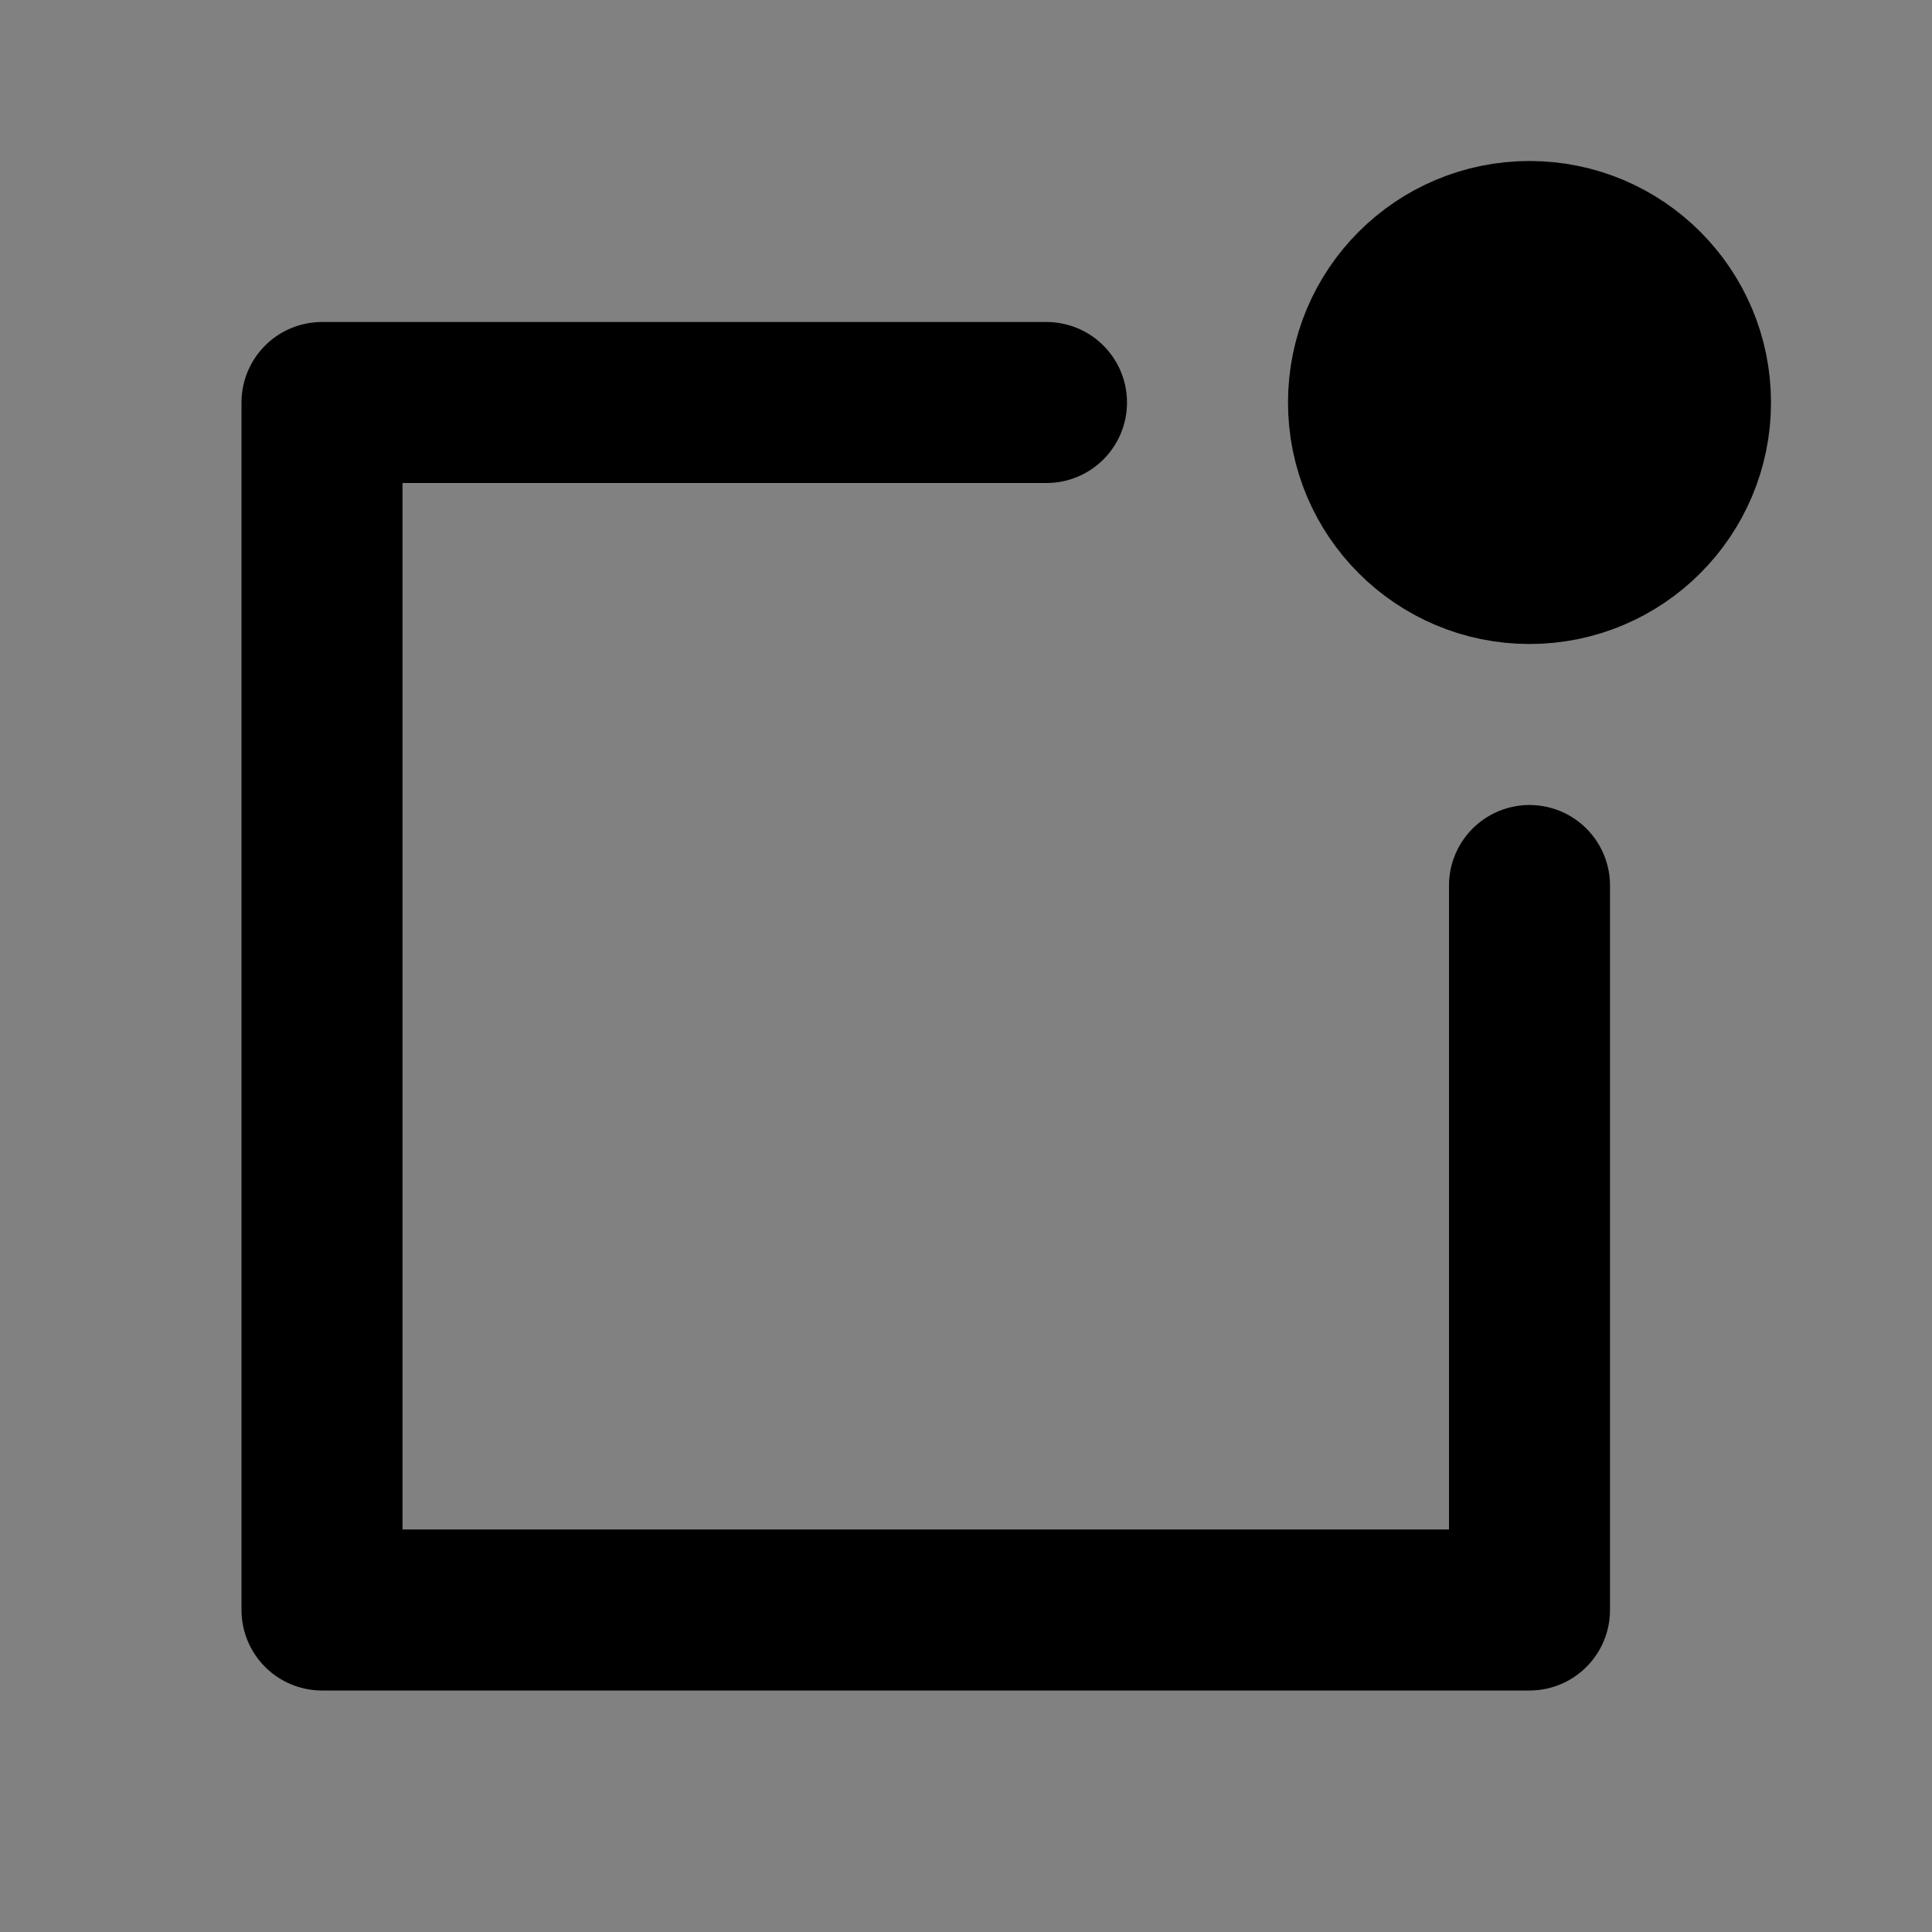 <svg width="48" height="48" viewBox="0 0 48 48" fill="none" xmlns="http://www.w3.org/2000/svg">
<rect x="0" y="0" width="48" height="48" fill="#808080" stroke="none"/>
<rect width="48" height="48" fill="white" fill-opacity="0.01"/>
<path d="M38 22V40H8V10H26" stroke="black" stroke-width="4" stroke-linecap="round" stroke-linejoin="round"/>
<circle cx="38" cy="10" r="4" fill="null" stroke="black" stroke-width="4" stroke-linecap="round" stroke-linejoin="round"/>
</svg>
